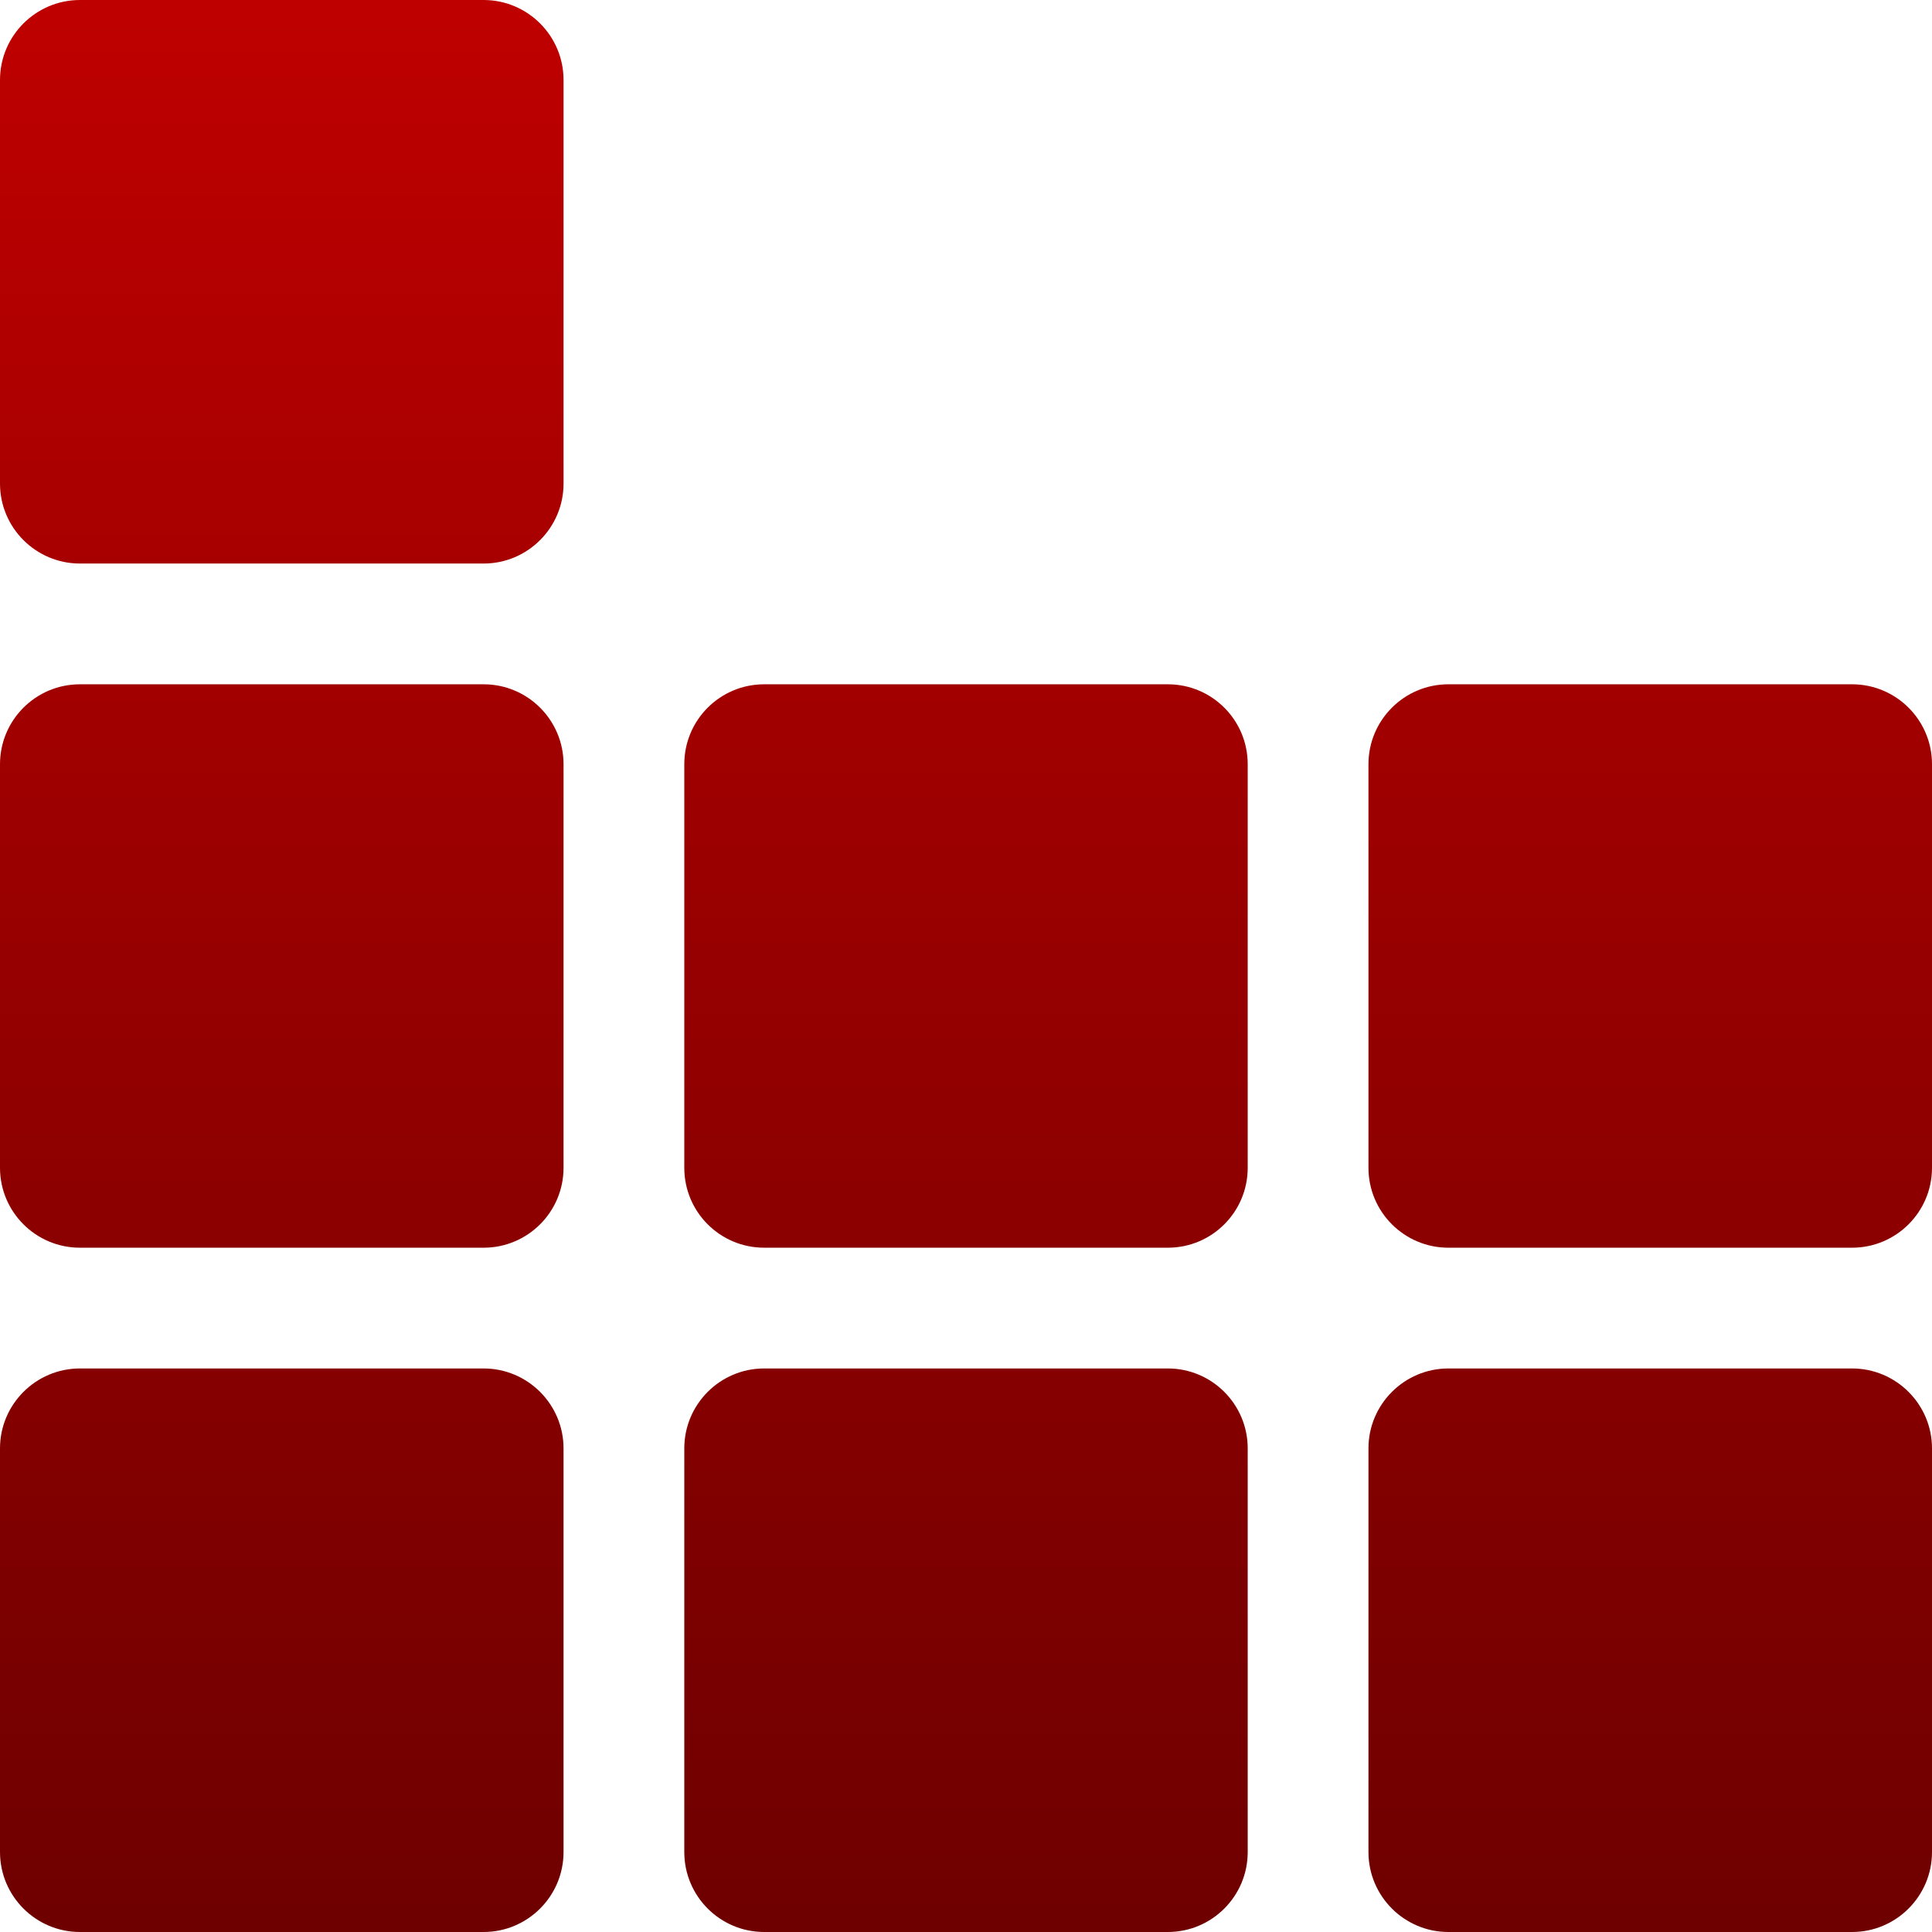 <svg xmlns="http://www.w3.org/2000/svg" xmlns:xlink="http://www.w3.org/1999/xlink" width="64" height="64" viewBox="0 0 64 64" version="1.1"><defs><linearGradient id="linear0" gradientUnits="userSpaceOnUse" x1="0" y1="0" x2="0" y2="1" gradientTransform="matrix(64,0,0,64,0,0)"><stop offset="0" style="stop-color:#bf0000;stop-opacity:1;"/><stop offset="1" style="stop-color:#6e0000;stop-opacity:1;"/></linearGradient></defs><g id="surface1"><path style=" stroke:none;fill-rule:evenodd;fill:url(#linear0);" d="M 25.316 22.668 L 38.684 22.668 C 40.148 22.668 41.332 23.852 41.332 25.316 L 41.332 38.684 C 41.332 40.148 40.148 41.332 38.684 41.332 L 25.316 41.332 C 23.852 41.332 22.668 40.148 22.668 38.684 L 22.668 25.316 C 22.668 23.852 23.852 22.668 25.316 22.668 Z M 2.648 22.668 L 16.02 22.668 C 17.48 22.668 18.668 23.852 18.668 25.316 L 18.668 38.684 C 18.668 40.148 17.48 41.332 16.02 41.332 L 2.648 41.332 C 1.188 41.332 0 40.148 0 38.684 L 0 25.316 C 0 23.852 1.188 22.668 2.648 22.668 Z M 47.98 22.668 L 61.352 22.668 C 62.812 22.668 64 23.852 64 25.316 L 64 38.684 C 64 40.148 62.812 41.332 61.352 41.332 L 47.98 41.332 C 46.52 41.332 45.332 40.148 45.332 38.684 L 45.332 25.316 C 45.332 23.852 46.52 22.668 47.98 22.668 Z M 25.316 45.332 L 38.684 45.332 C 40.148 45.332 41.332 46.52 41.332 47.98 L 41.332 61.352 C 41.332 62.812 40.148 64 38.684 64 L 25.316 64 C 23.852 64 22.668 62.812 22.668 61.352 L 22.668 47.98 C 22.668 46.52 23.852 45.332 25.316 45.332 Z M 2.648 45.332 L 16.02 45.332 C 17.48 45.332 18.668 46.52 18.668 47.98 L 18.668 61.352 C 18.668 62.812 17.48 64 16.02 64 L 2.648 64 C 1.188 64 0 62.812 0 61.352 L 0 47.98 C 0 46.52 1.188 45.332 2.648 45.332 Z M 47.98 45.332 L 61.352 45.332 C 62.812 45.332 64 46.52 64 47.98 L 64 61.352 C 64 62.812 62.812 64 61.352 64 L 47.98 64 C 46.52 64 45.332 62.812 45.332 61.352 L 45.332 47.98 C 45.332 46.52 46.52 45.332 47.98 45.332 Z M 2.648 0 L 16.02 0 C 17.48 0 18.668 1.188 18.668 2.648 L 18.668 16.02 C 18.668 17.48 17.48 18.668 16.02 18.668 L 2.648 18.668 C 1.188 18.668 0 17.48 0 16.02 L 0 2.648 C 0 1.188 1.188 0 2.648 0 Z M 2.648 0 "/></g></svg>
